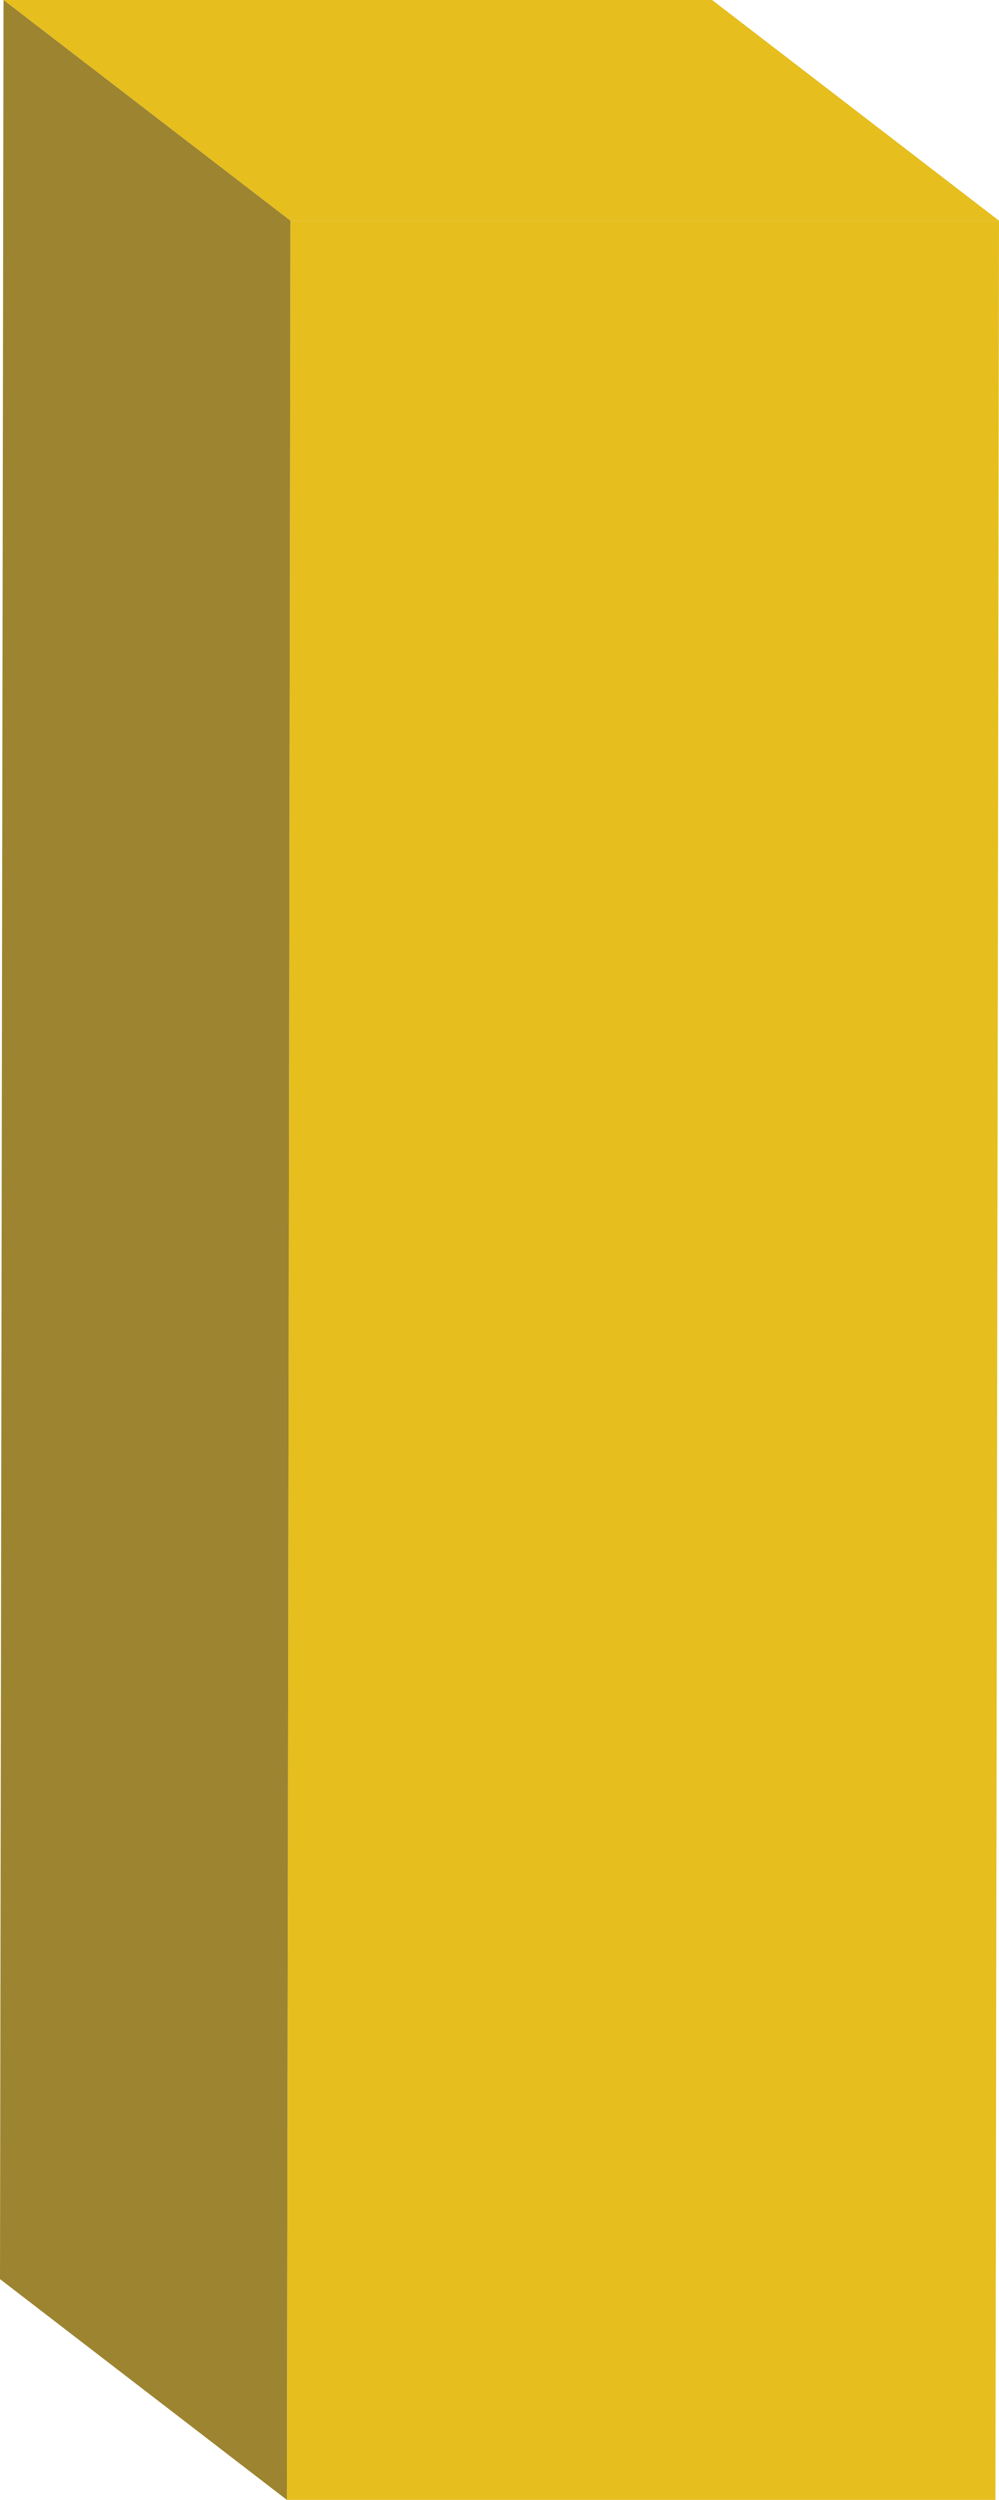 <?xml version="1.0" encoding="UTF-8" standalone="no"?>
<svg
   xmlns:dc="http://purl.org/dc/elements/1.1/"
   xmlns:cc="http://creativecommons.org/ns#"
   xmlns:rdf="http://www.w3.org/1999/02/22-rdf-syntax-ns#"
   xmlns:svg="http://www.w3.org/2000/svg"
   xmlns="http://www.w3.org/2000/svg"
   version="1.1"
   id="L_VERTICAL"
   x="0px"
   y="0px"
   width="100%"
   height="100%"
   viewBox="0 0 18.404 46.052"
   enable-background="new 0 0 800 600"
   xml:space="preserve"
>
<g
   id="L_x5F_PILLAR">
	<polygon
   points="18.404,4.065 18.338,46.052 5.285,46.052 5.35,4.065 "
   id="polygon3176"
   style="fill:#e6be1e" />
	<polygon
   points="5.35,4.065 0.065,0 13.119,0 18.404,4.065 "
   id="polygon3178"
   style="fill:#e6be1e" />
	<g
   id="Layer_2_copy">
		<polygon
   points="5.35,4.065 5.285,46.052 0,41.985 0.065,0 "
   id="polygon3181"
   style="fill:#9d8430" />
	</g>
</g>
</svg>